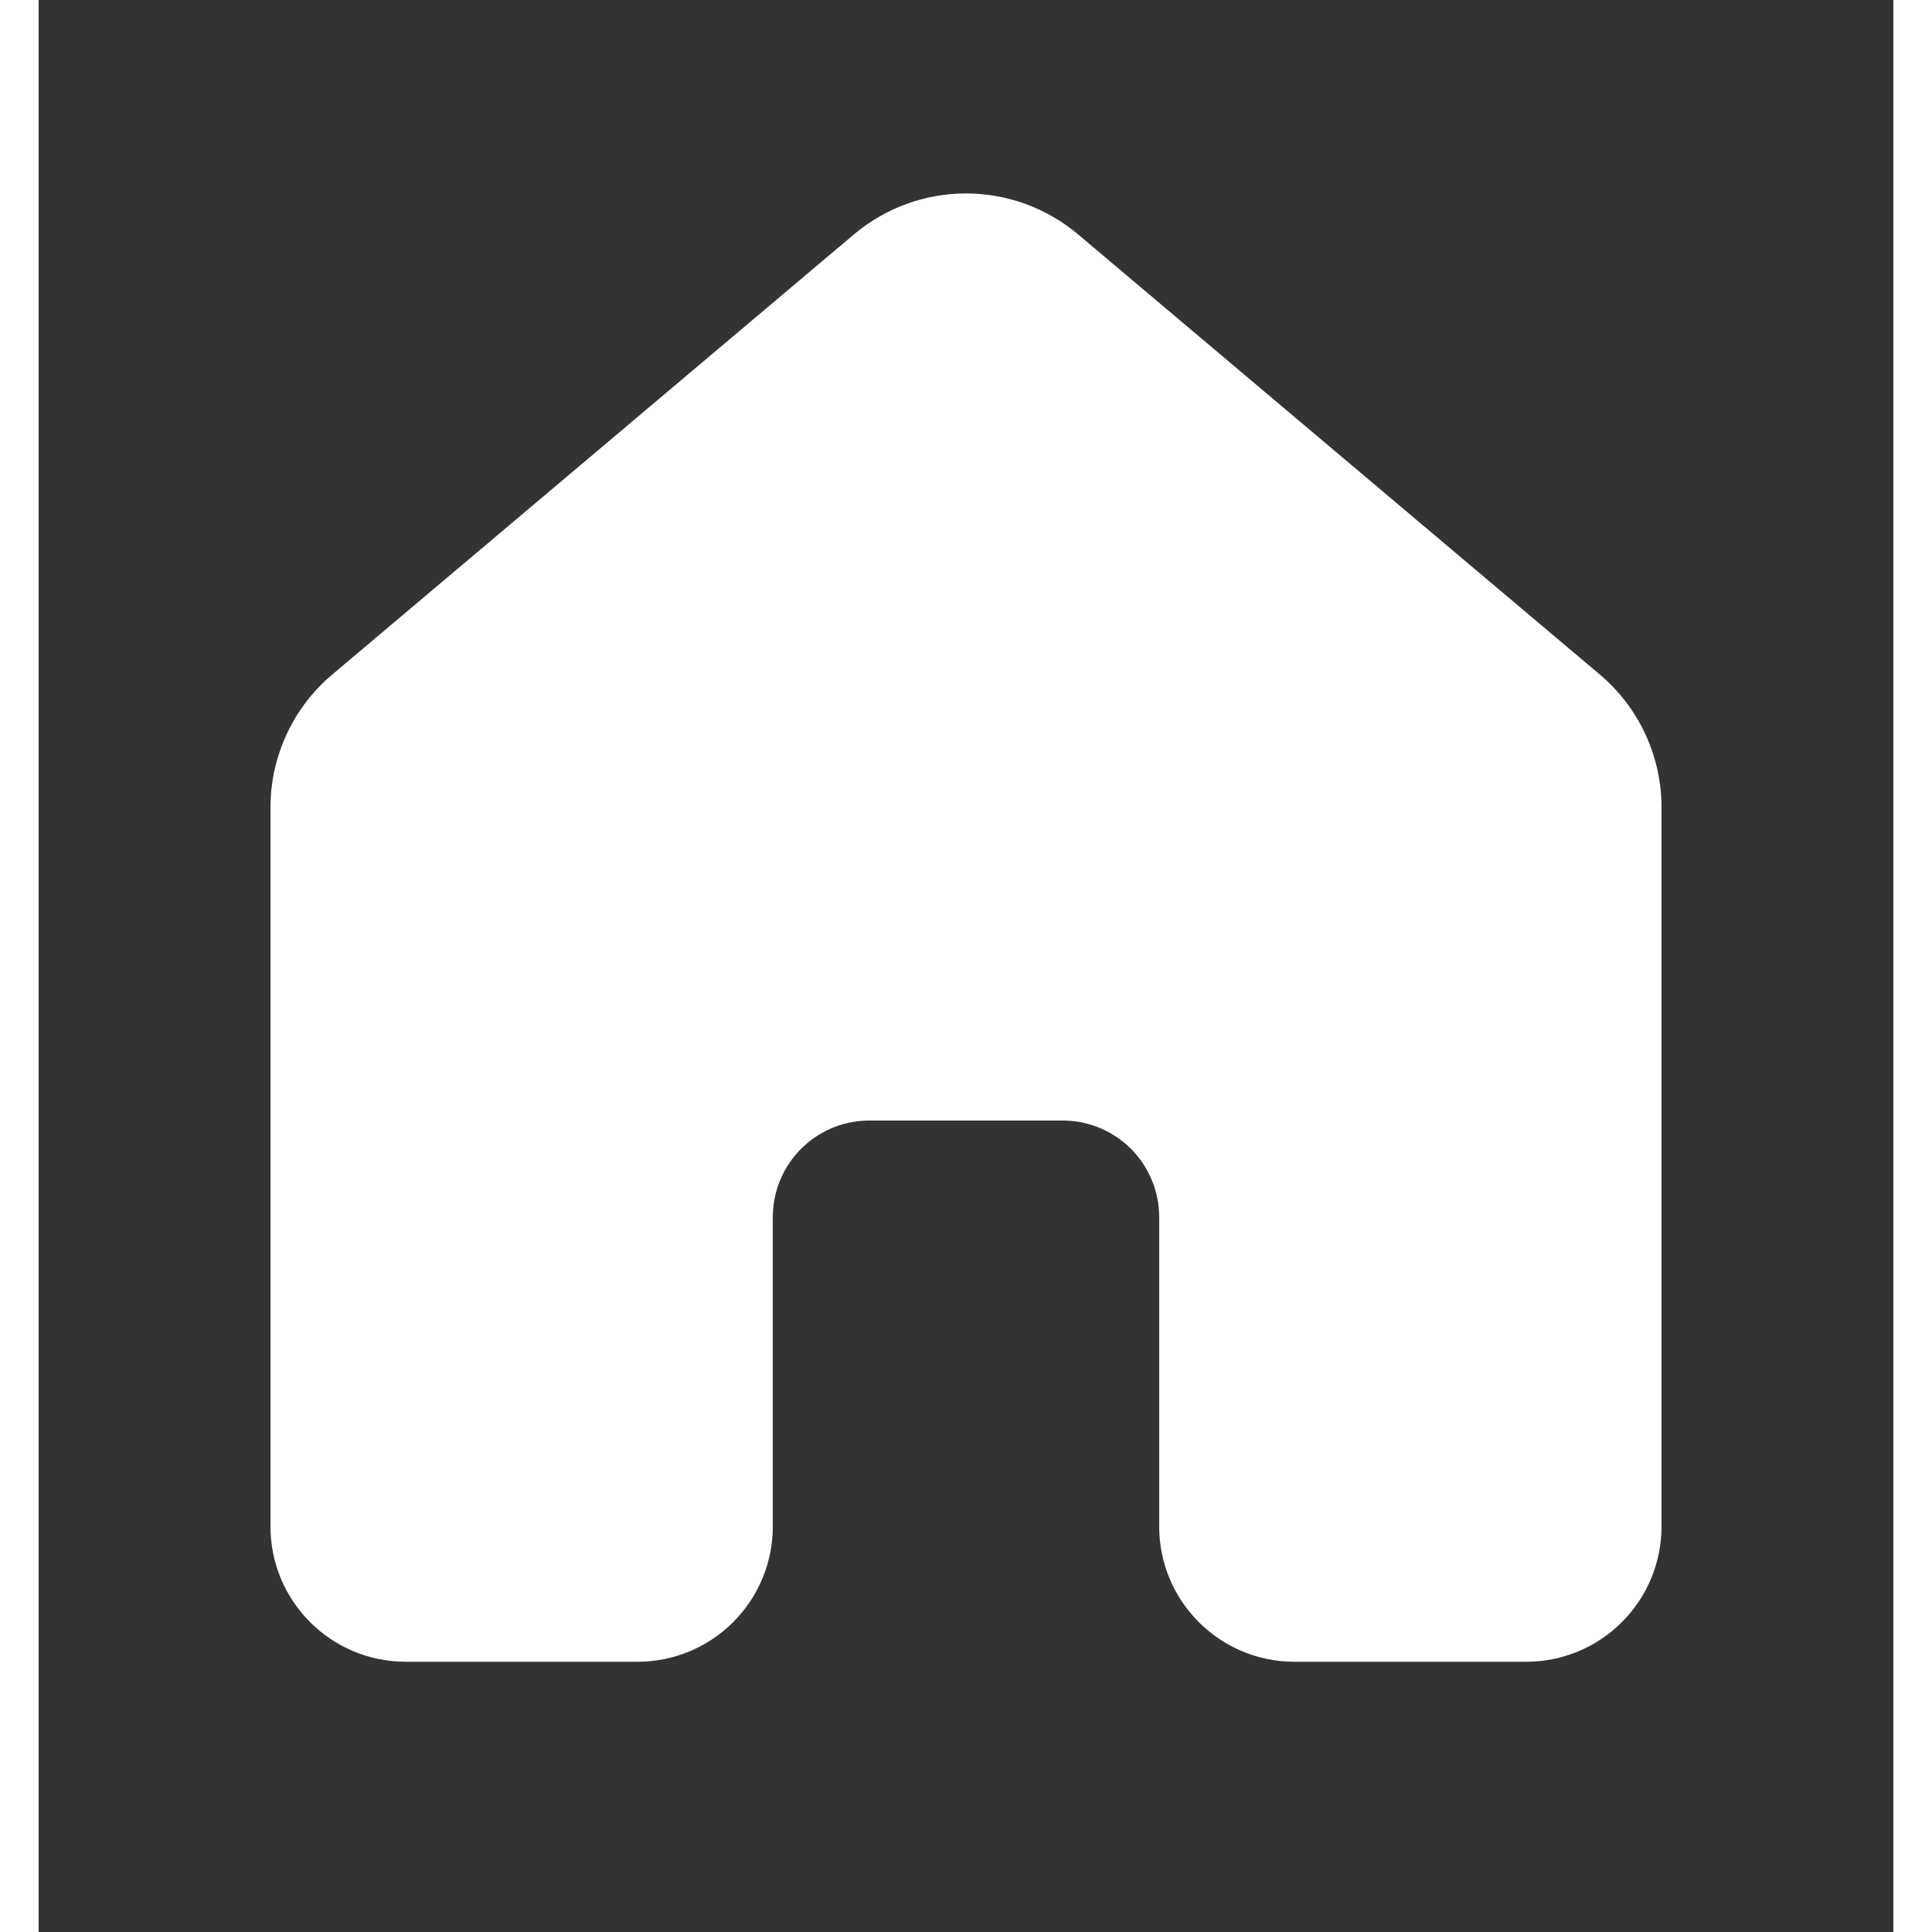<svg width="24" height="24" viewBox="0 0 24 25" fill="none" xmlns="http://www.w3.org/2000/svg">
<rect x="0" y="0" width="24" height="25" fill="#333333" stroke="none"/>
<g id="fluent:home-24-filled">
<path id="Vector" d="M13.45 3.033C13.044 2.691 12.531 2.503 12 2.503C11.469 2.503 10.956 2.691 10.55 3.033L3.8 8.728C3.549 8.939 3.348 9.202 3.21 9.5C3.072 9.797 3 10.12 3 10.448V19.753C3 20.719 3.784 21.503 4.75 21.503H7.75C8.214 21.503 8.659 21.319 8.987 20.99C9.316 20.662 9.5 20.217 9.5 19.753V15.75C9.5 15.07 10.042 14.518 10.717 14.5H13.283C13.609 14.509 13.918 14.644 14.146 14.877C14.373 15.111 14.5 15.424 14.5 15.75V19.753C14.5 20.719 15.284 21.503 16.25 21.503H19.25C19.714 21.503 20.159 21.319 20.487 20.99C20.816 20.662 21 20.217 21 19.753V10.447C21 10.119 20.928 9.796 20.79 9.499C20.652 9.201 20.451 8.938 20.2 8.727L13.45 3.033Z" fill="white"/>
</g>
</svg>
